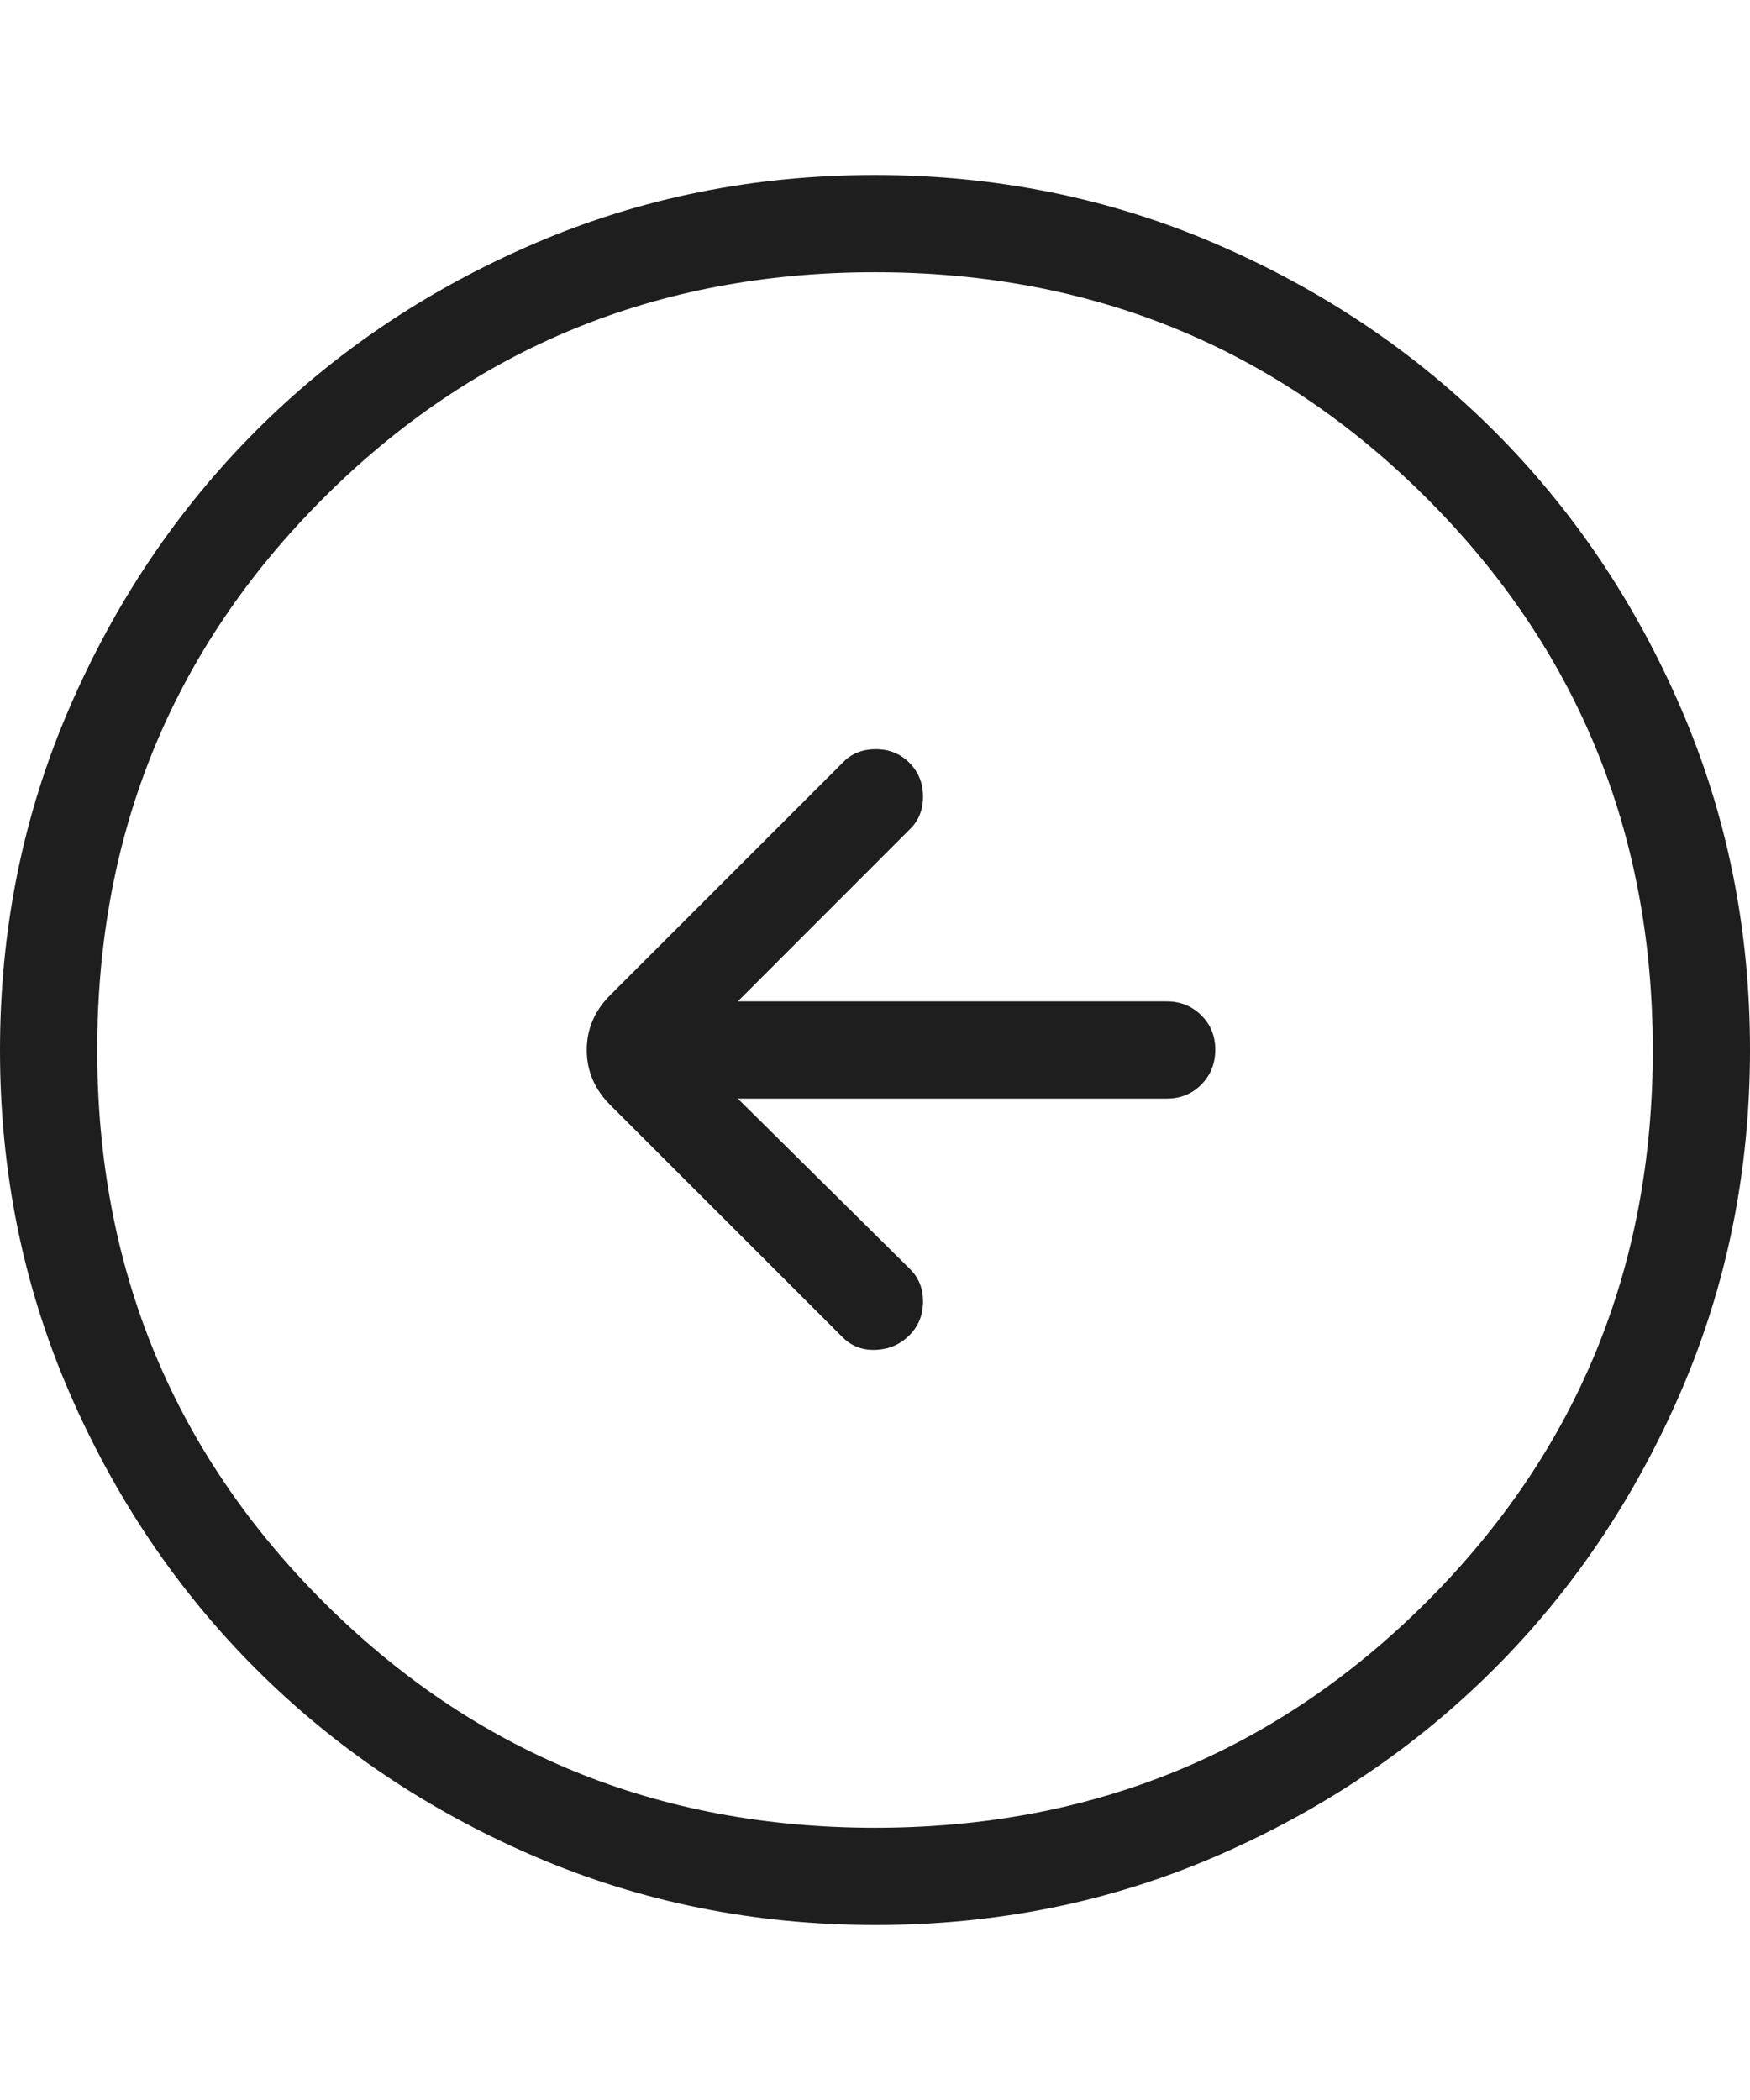 <svg width="30" height="36" viewBox="0 0 36 36" fill="none" xmlns="http://www.w3.org/2000/svg">
<path d="M15.178 19H24C24.284 19 24.521 18.904 24.712 18.712C24.903 18.52 24.999 18.282 25 17.998C25.001 17.714 24.905 17.477 24.712 17.286C24.519 17.095 24.281 17 24 17H15.178L18.708 13.468C18.895 13.291 18.988 13.064 18.988 12.788C18.988 12.512 18.895 12.28 18.708 12.092C18.521 11.904 18.29 11.811 18.014 11.812C17.737 11.812 17.509 11.905 17.332 12.092L12.554 16.87C12.231 17.193 12.07 17.569 12.07 18C12.07 18.431 12.231 18.808 12.554 19.132L17.332 23.908C17.519 24.095 17.748 24.181 18.02 24.168C18.292 24.156 18.521 24.056 18.708 23.868C18.895 23.68 18.988 23.449 18.988 23.174C18.988 22.899 18.895 22.673 18.708 22.494L15.178 19ZM18.006 36C15.518 36 13.178 35.528 10.986 34.584C8.795 33.639 6.889 32.356 5.268 30.736C3.647 29.116 2.363 27.212 1.418 25.024C0.473 22.836 0 20.497 0 18.006C0 15.515 0.473 13.175 1.418 10.986C2.362 8.795 3.643 6.889 5.26 5.268C6.877 3.647 8.782 2.363 10.974 1.418C13.166 0.473 15.506 0 17.994 0C20.482 0 22.822 0.473 25.014 1.418C27.205 2.362 29.111 3.643 30.732 5.262C32.353 6.881 33.637 8.785 34.582 10.976C35.527 13.167 36 15.506 36 17.994C36 20.482 35.528 22.822 34.584 25.014C33.64 27.206 32.357 29.112 30.736 30.732C29.115 32.352 27.211 33.635 25.024 34.582C22.837 35.529 20.498 36.001 18.006 36ZM18 34C22.467 34 26.25 32.45 29.35 29.35C32.45 26.25 34 22.467 34 18C34 13.533 32.45 9.75 29.35 6.65C26.25 3.55 22.467 2 18 2C13.533 2 9.75 3.55 6.65 6.65C3.55 9.75 2 13.533 2 18C2 22.467 3.55 26.25 6.65 29.35C9.75 32.45 13.533 34 18 34Z" fill="#1E1E1E"/>
</svg>
